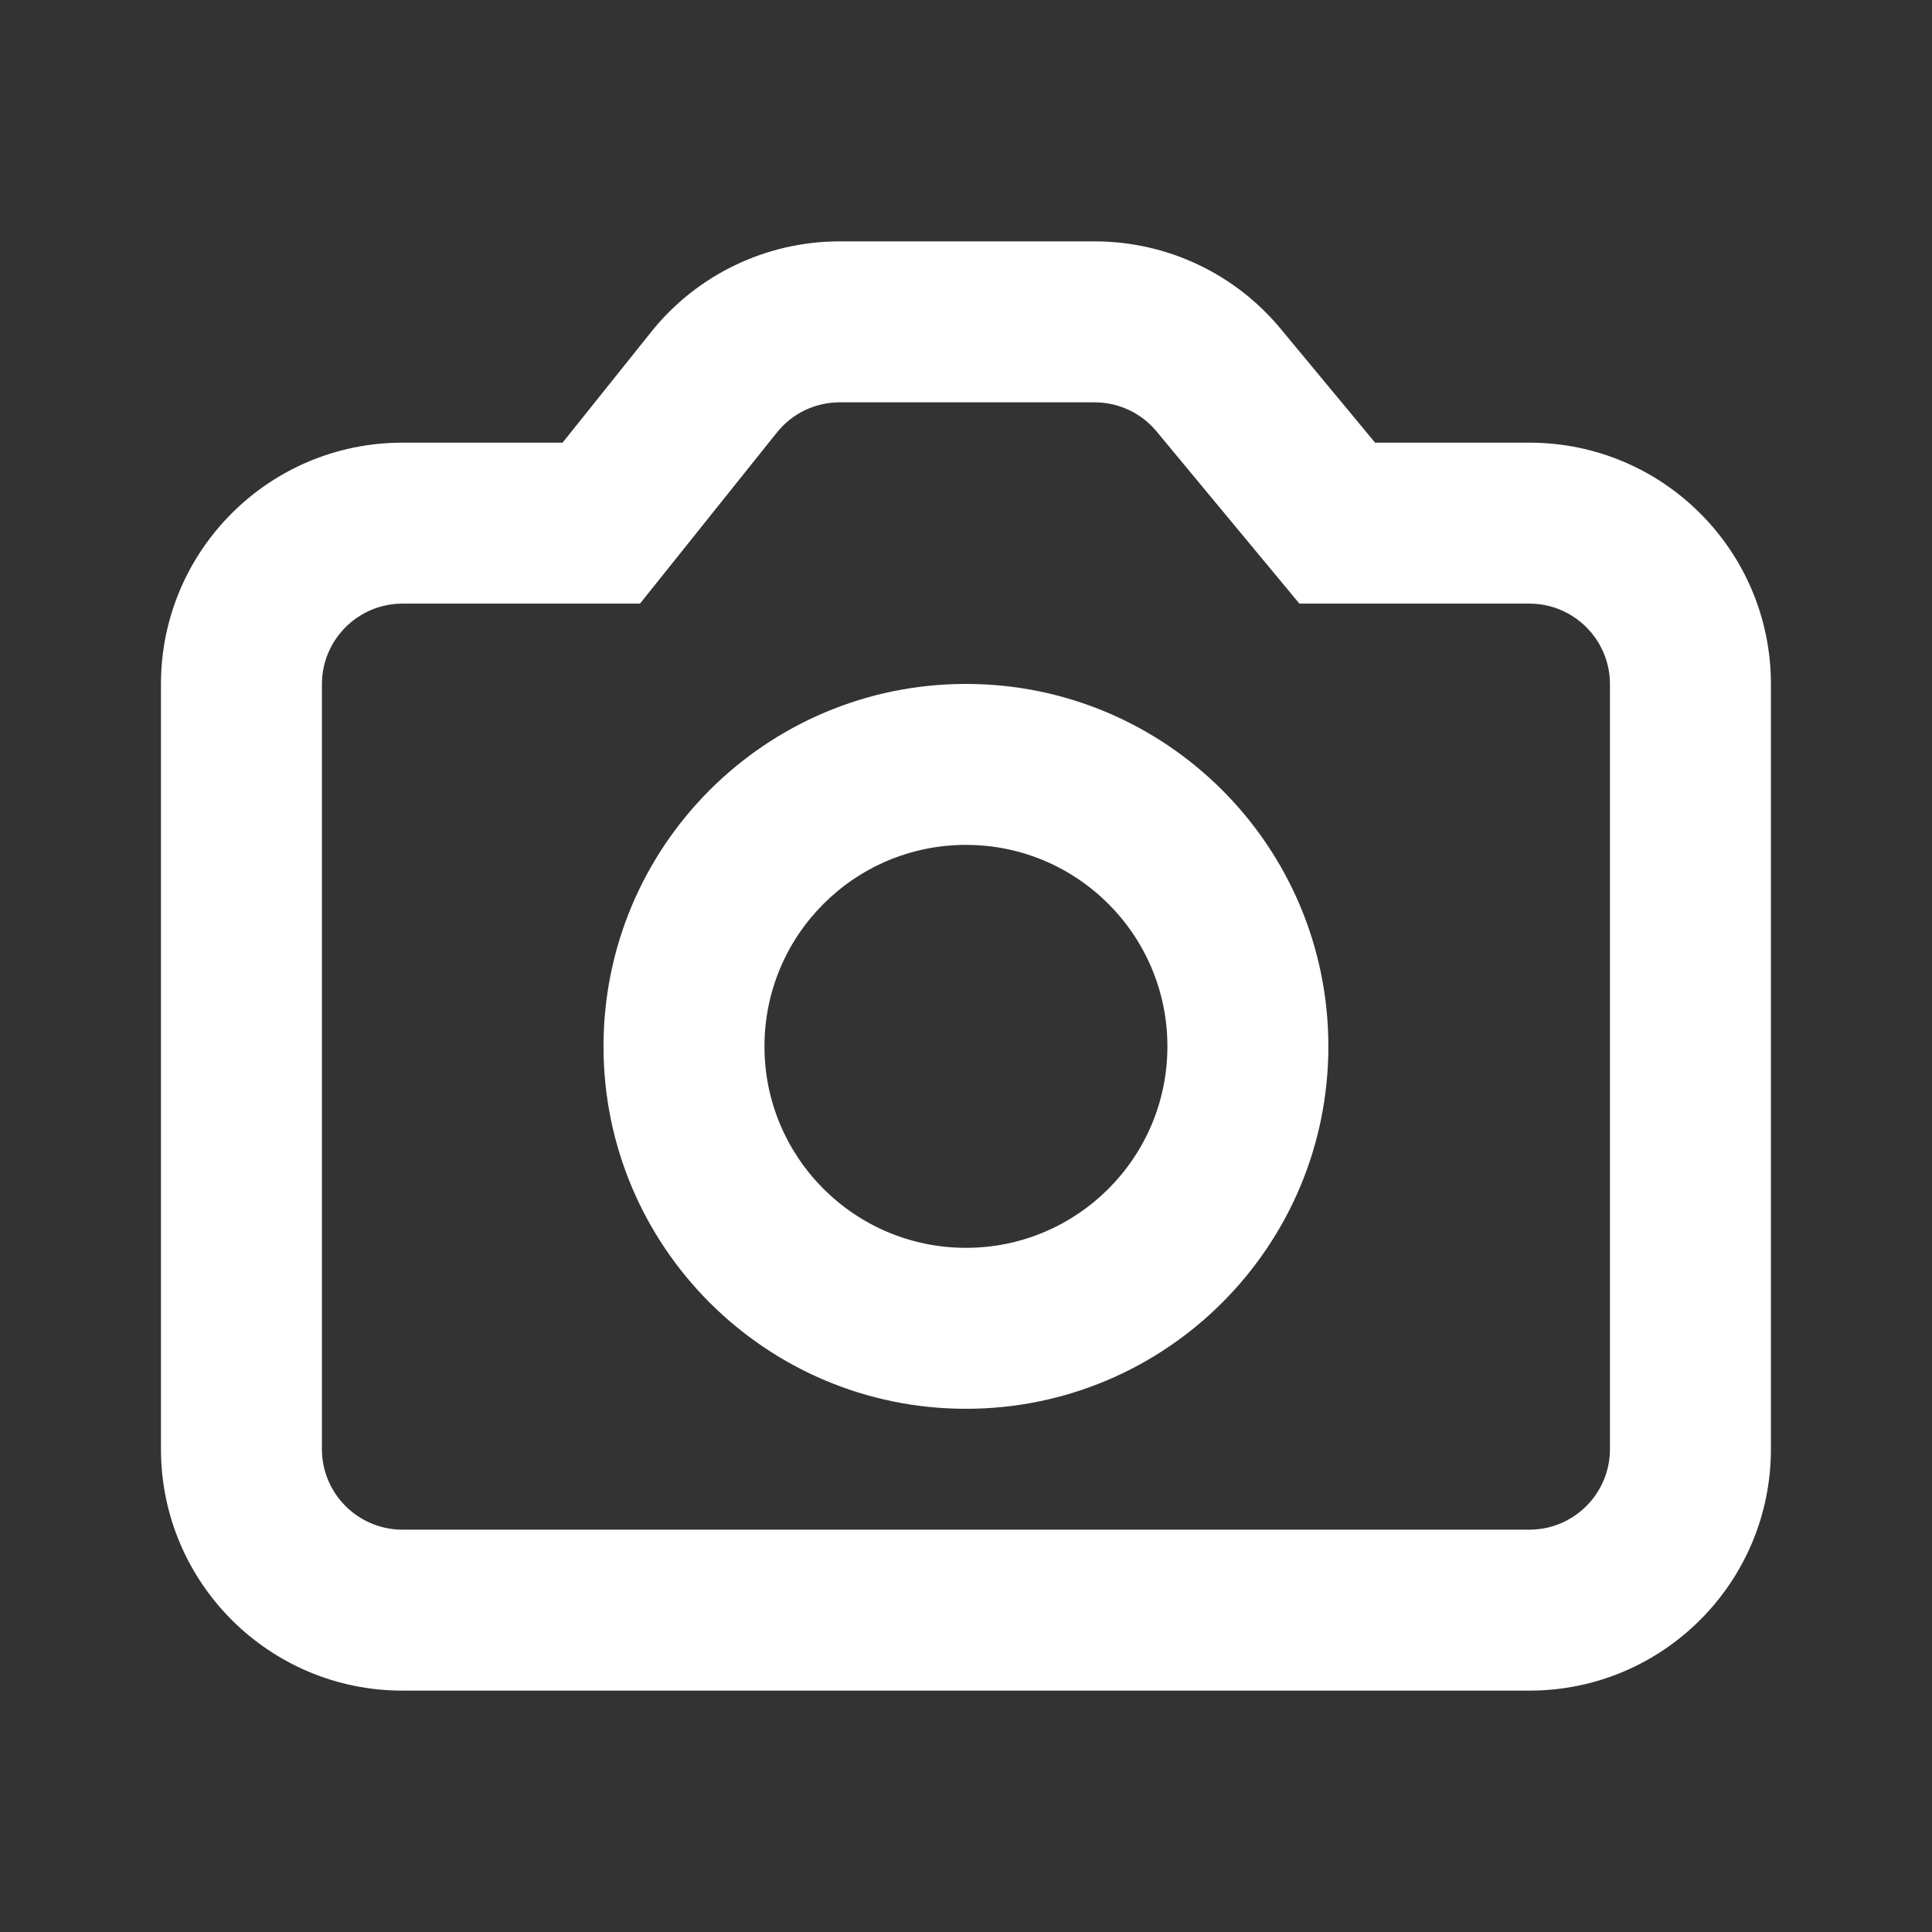 <svg width="16" height="16" viewBox="0 0 16 16" fill="none" xmlns="http://www.w3.org/2000/svg">
<rect x="0" y="0" width="16" height="16" fill="#333333" stroke="none"/>
<path fill-rule="evenodd" clip-rule="evenodd" d="M5.3 4.999H3.333C2.965 4.999 2.666 5.298 2.666 5.666V12.001C2.666 12.369 2.965 12.668 3.333 12.668H12.666C13.034 12.668 13.333 12.369 13.333 12.001V5.666C13.333 5.298 13.034 4.999 12.666 4.999H10.761L9.579 3.574C9.453 3.421 9.265 3.332 9.066 3.332H6.953C6.751 3.332 6.559 3.424 6.433 3.583L5.3 4.999ZM4.659 3.666H3.333C2.228 3.666 1.333 4.561 1.333 5.666V12.001C1.333 13.105 2.228 14.001 3.333 14.001H12.666C13.771 14.001 14.666 13.105 14.666 12.001V5.666C14.666 4.561 13.771 3.666 12.666 3.666H11.388L10.606 2.723C10.226 2.264 9.662 1.999 9.066 1.999H6.953C6.346 1.999 5.771 2.275 5.392 2.75L4.659 3.666Z" fill="white"/>
<path fill-rule="evenodd" clip-rule="evenodd" d="M8 6.997C7.078 6.997 6.331 7.744 6.331 8.666C6.331 9.587 7.078 10.334 8 10.334C8.921 10.334 9.668 9.587 9.668 8.666C9.668 7.744 8.921 6.997 8 6.997ZM4.998 8.666C4.998 7.008 6.342 5.664 8 5.664C9.657 5.664 11.001 7.008 11.001 8.666C11.001 10.323 9.657 11.667 8 11.667C6.342 11.667 4.998 10.323 4.998 8.666Z" fill="white"/>
</svg>
